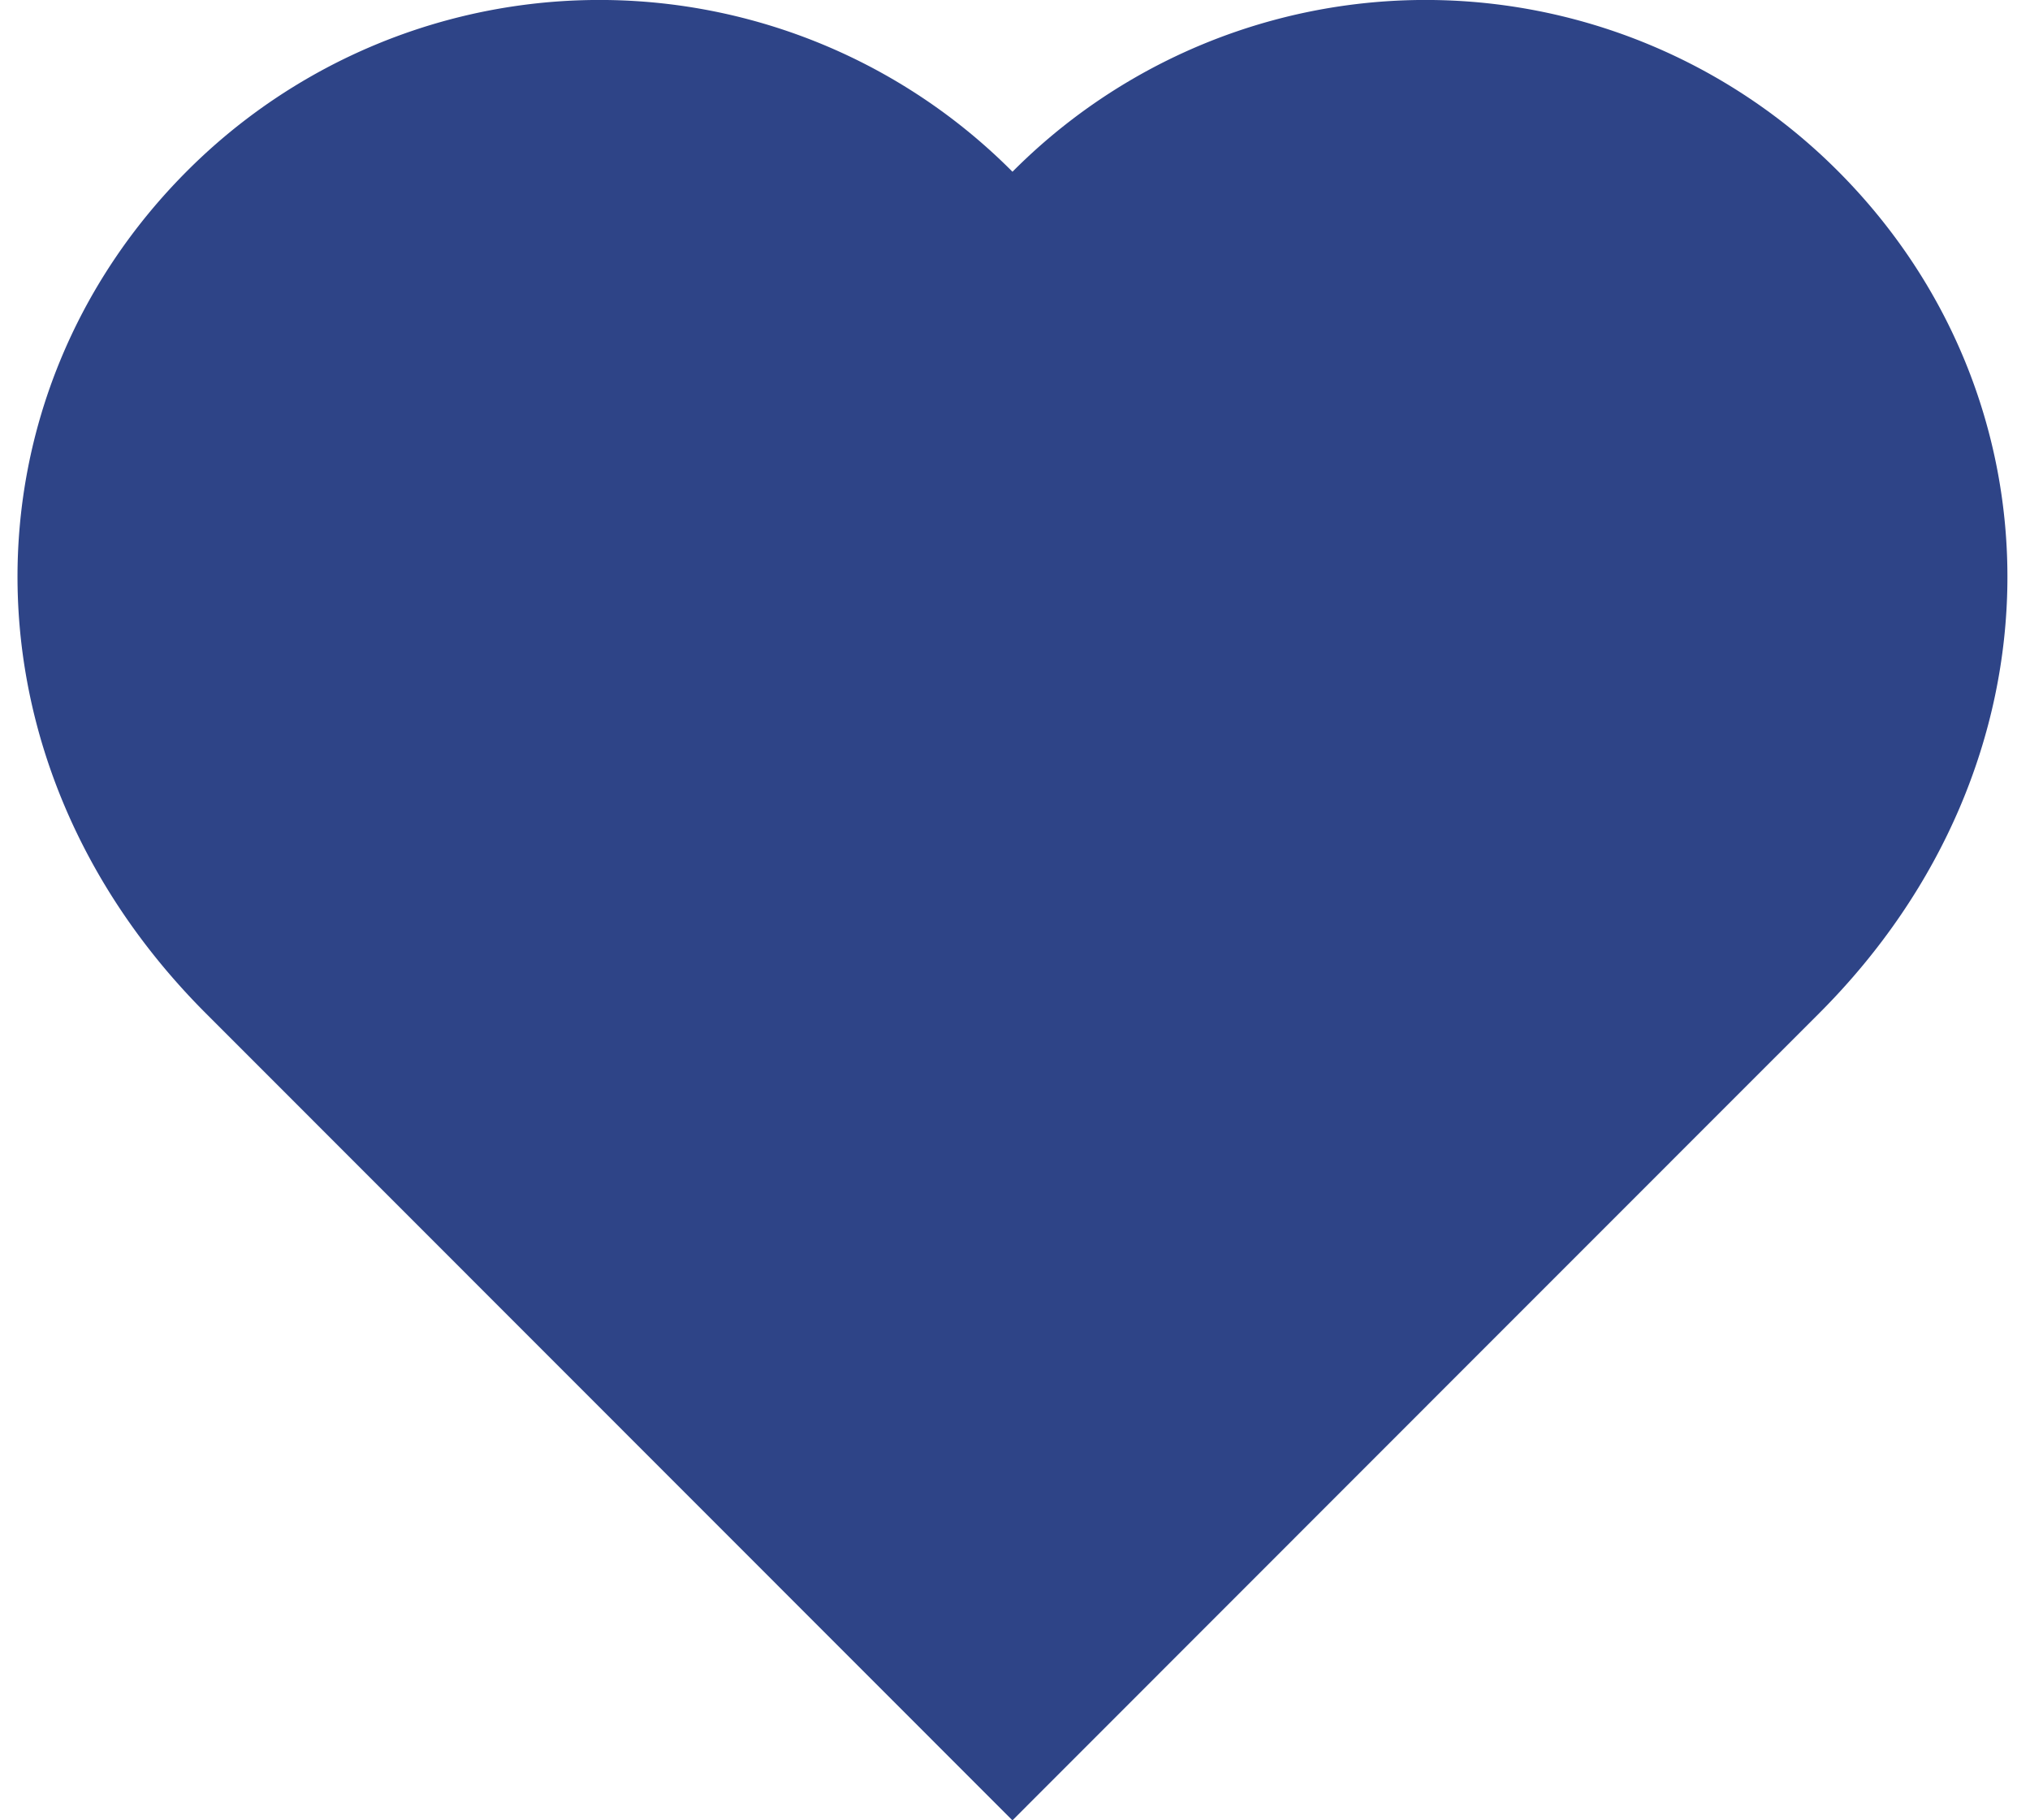 <svg xmlns="http://www.w3.org/2000/svg" width="29" height="26" viewBox="0 0 29 26">
    <path fill="#2E4487" fill-rule="nonzero" d="M14.464 26c1.12-1.12 7.521-7.525 11.522-11.525 3.585-3.585 3.508-8.81.25-12.052a8.323 8.323 0 0 0-11.772.03 8.323 8.323 0 0 0-11.772-.03c-3.259 3.241-3.335 8.467.25 12.052L14.463 26z"/>
</svg>

